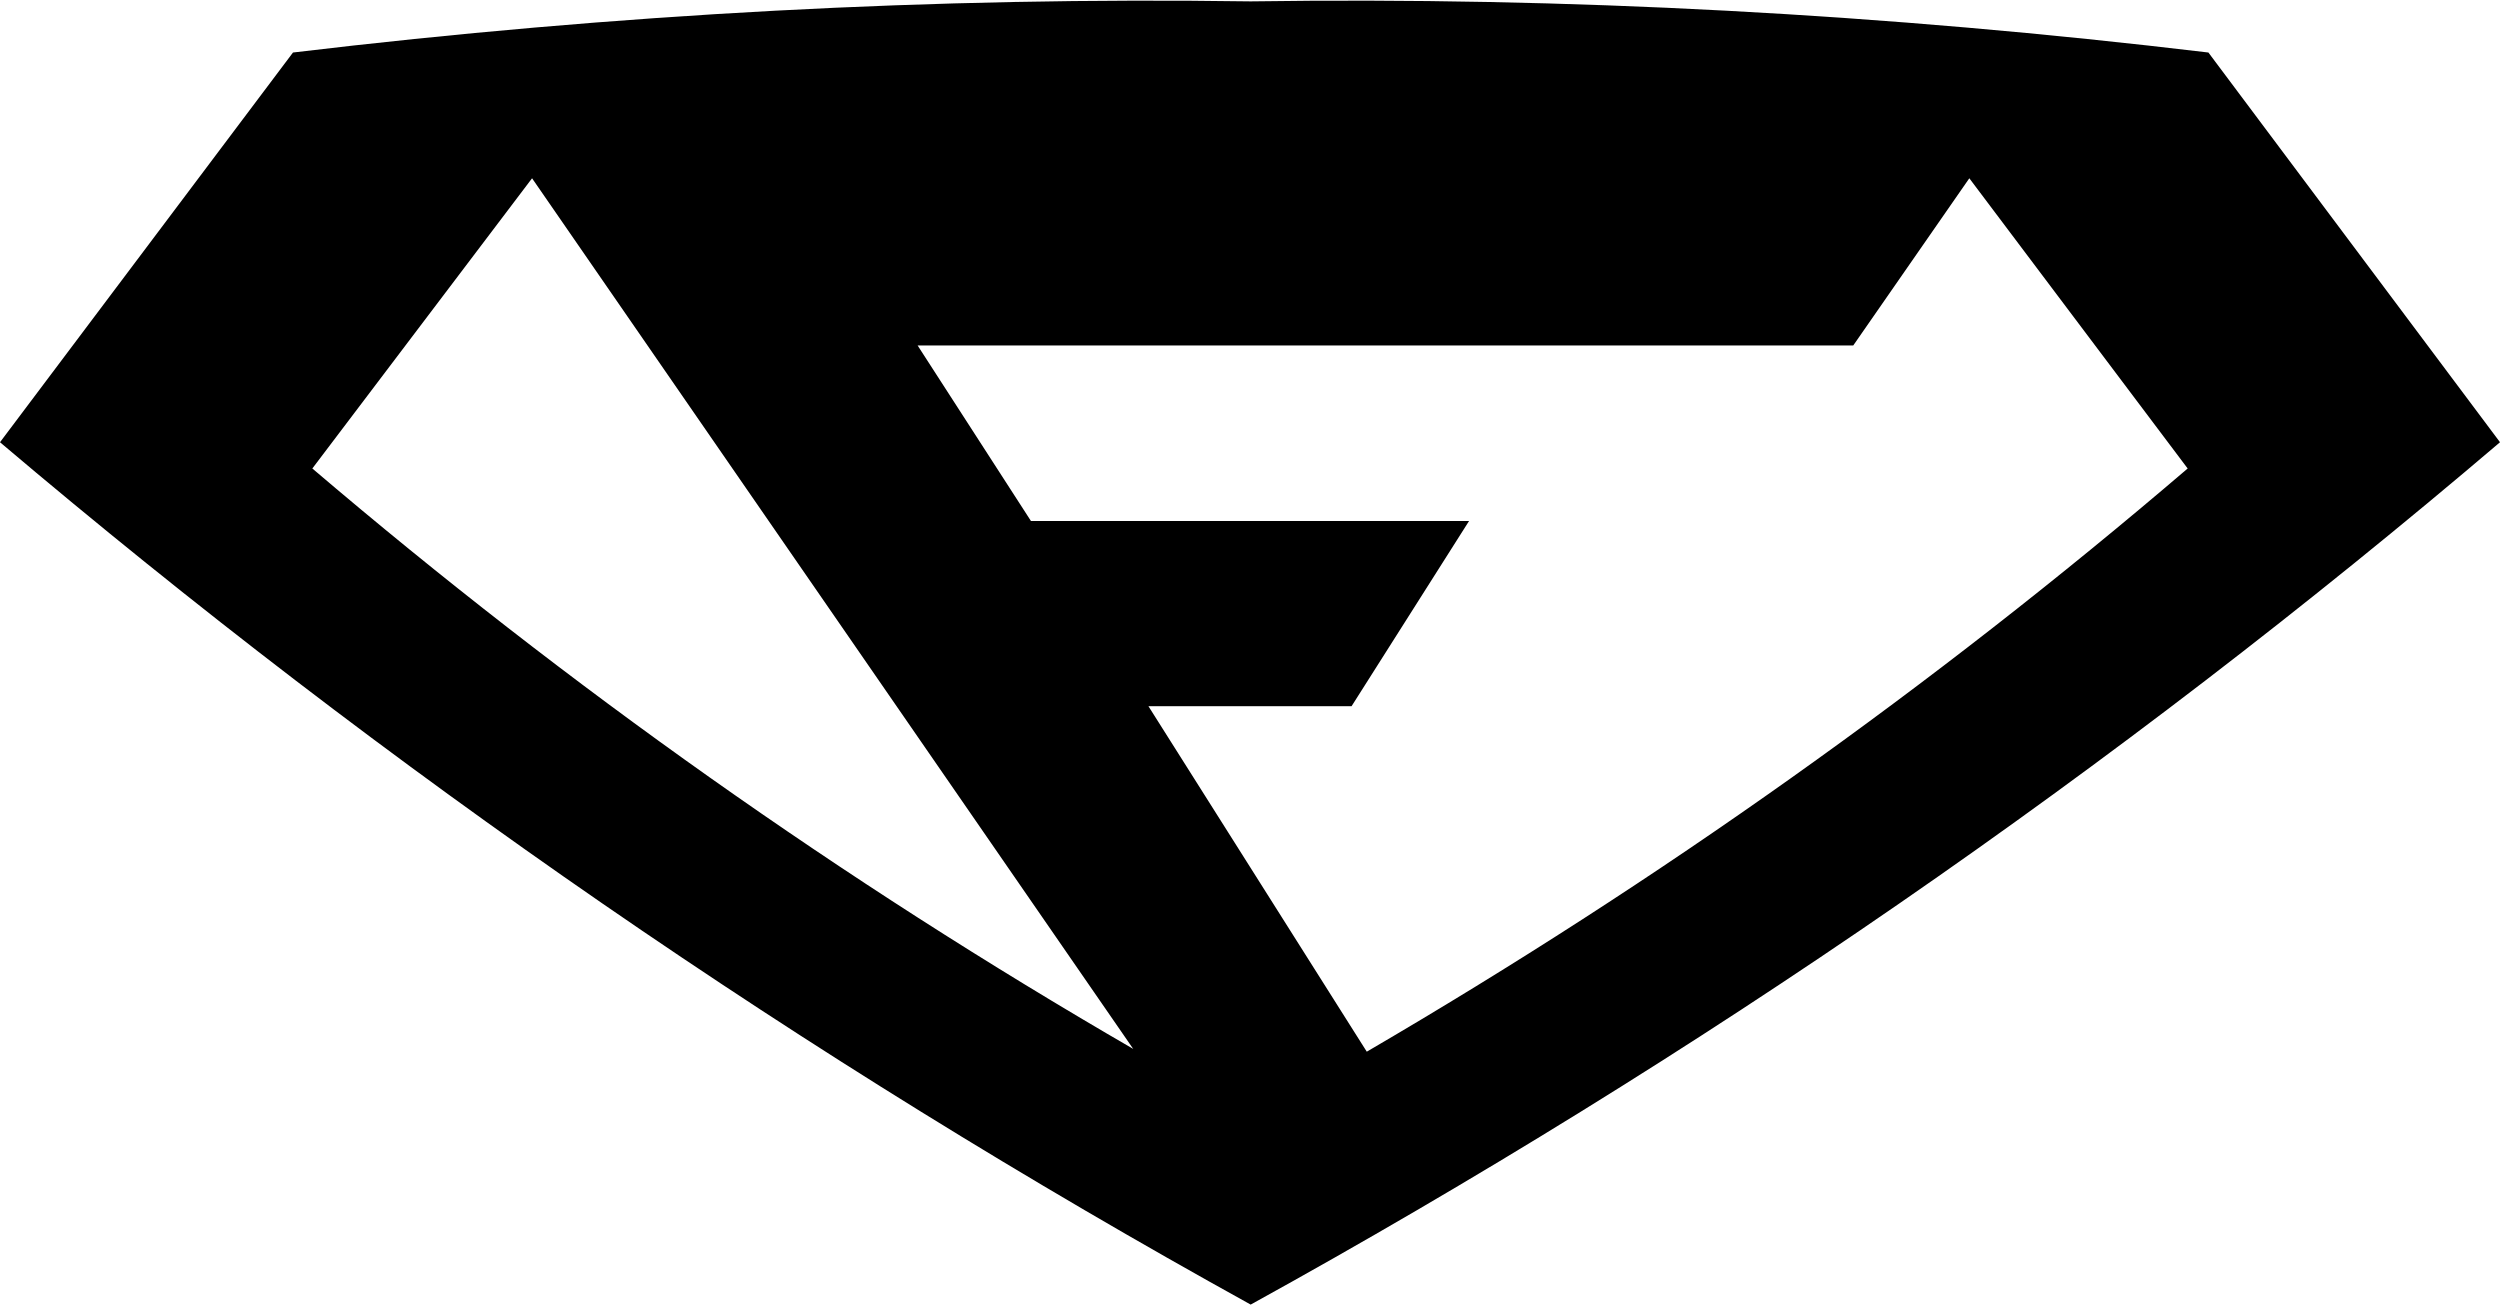 <?xml version="1.0" encoding="UTF-8" standalone="no"?>
<svg xmlns:xlink="http://www.w3.org/1999/xlink" height="47.2px" width="90.45px" xmlns="http://www.w3.org/2000/svg">
  <g transform="matrix(1.0, 0.0, 0.0, 1.0, -354.5, -204.15)">
    <path d="M444.95 220.15 Q424.05 237.95 399.75 251.35 375.5 237.95 354.5 220.15 L365.1 206.05 Q382.65 203.95 399.75 204.2 416.85 203.95 434.4 206.05 L444.95 220.15 M425.75 210.6 L421.55 216.65 387.7 216.65 391.8 223.0 407.65 223.0 403.4 229.7 396.05 229.7 403.95 242.2 Q419.8 232.95 433.65 221.1 L425.75 210.6 M373.75 210.6 L365.8 221.1 Q379.7 232.95 395.5 242.1 L373.75 210.6" fill="#000000" fill-rule="evenodd" stroke="none"/>
  </g>
</svg>
